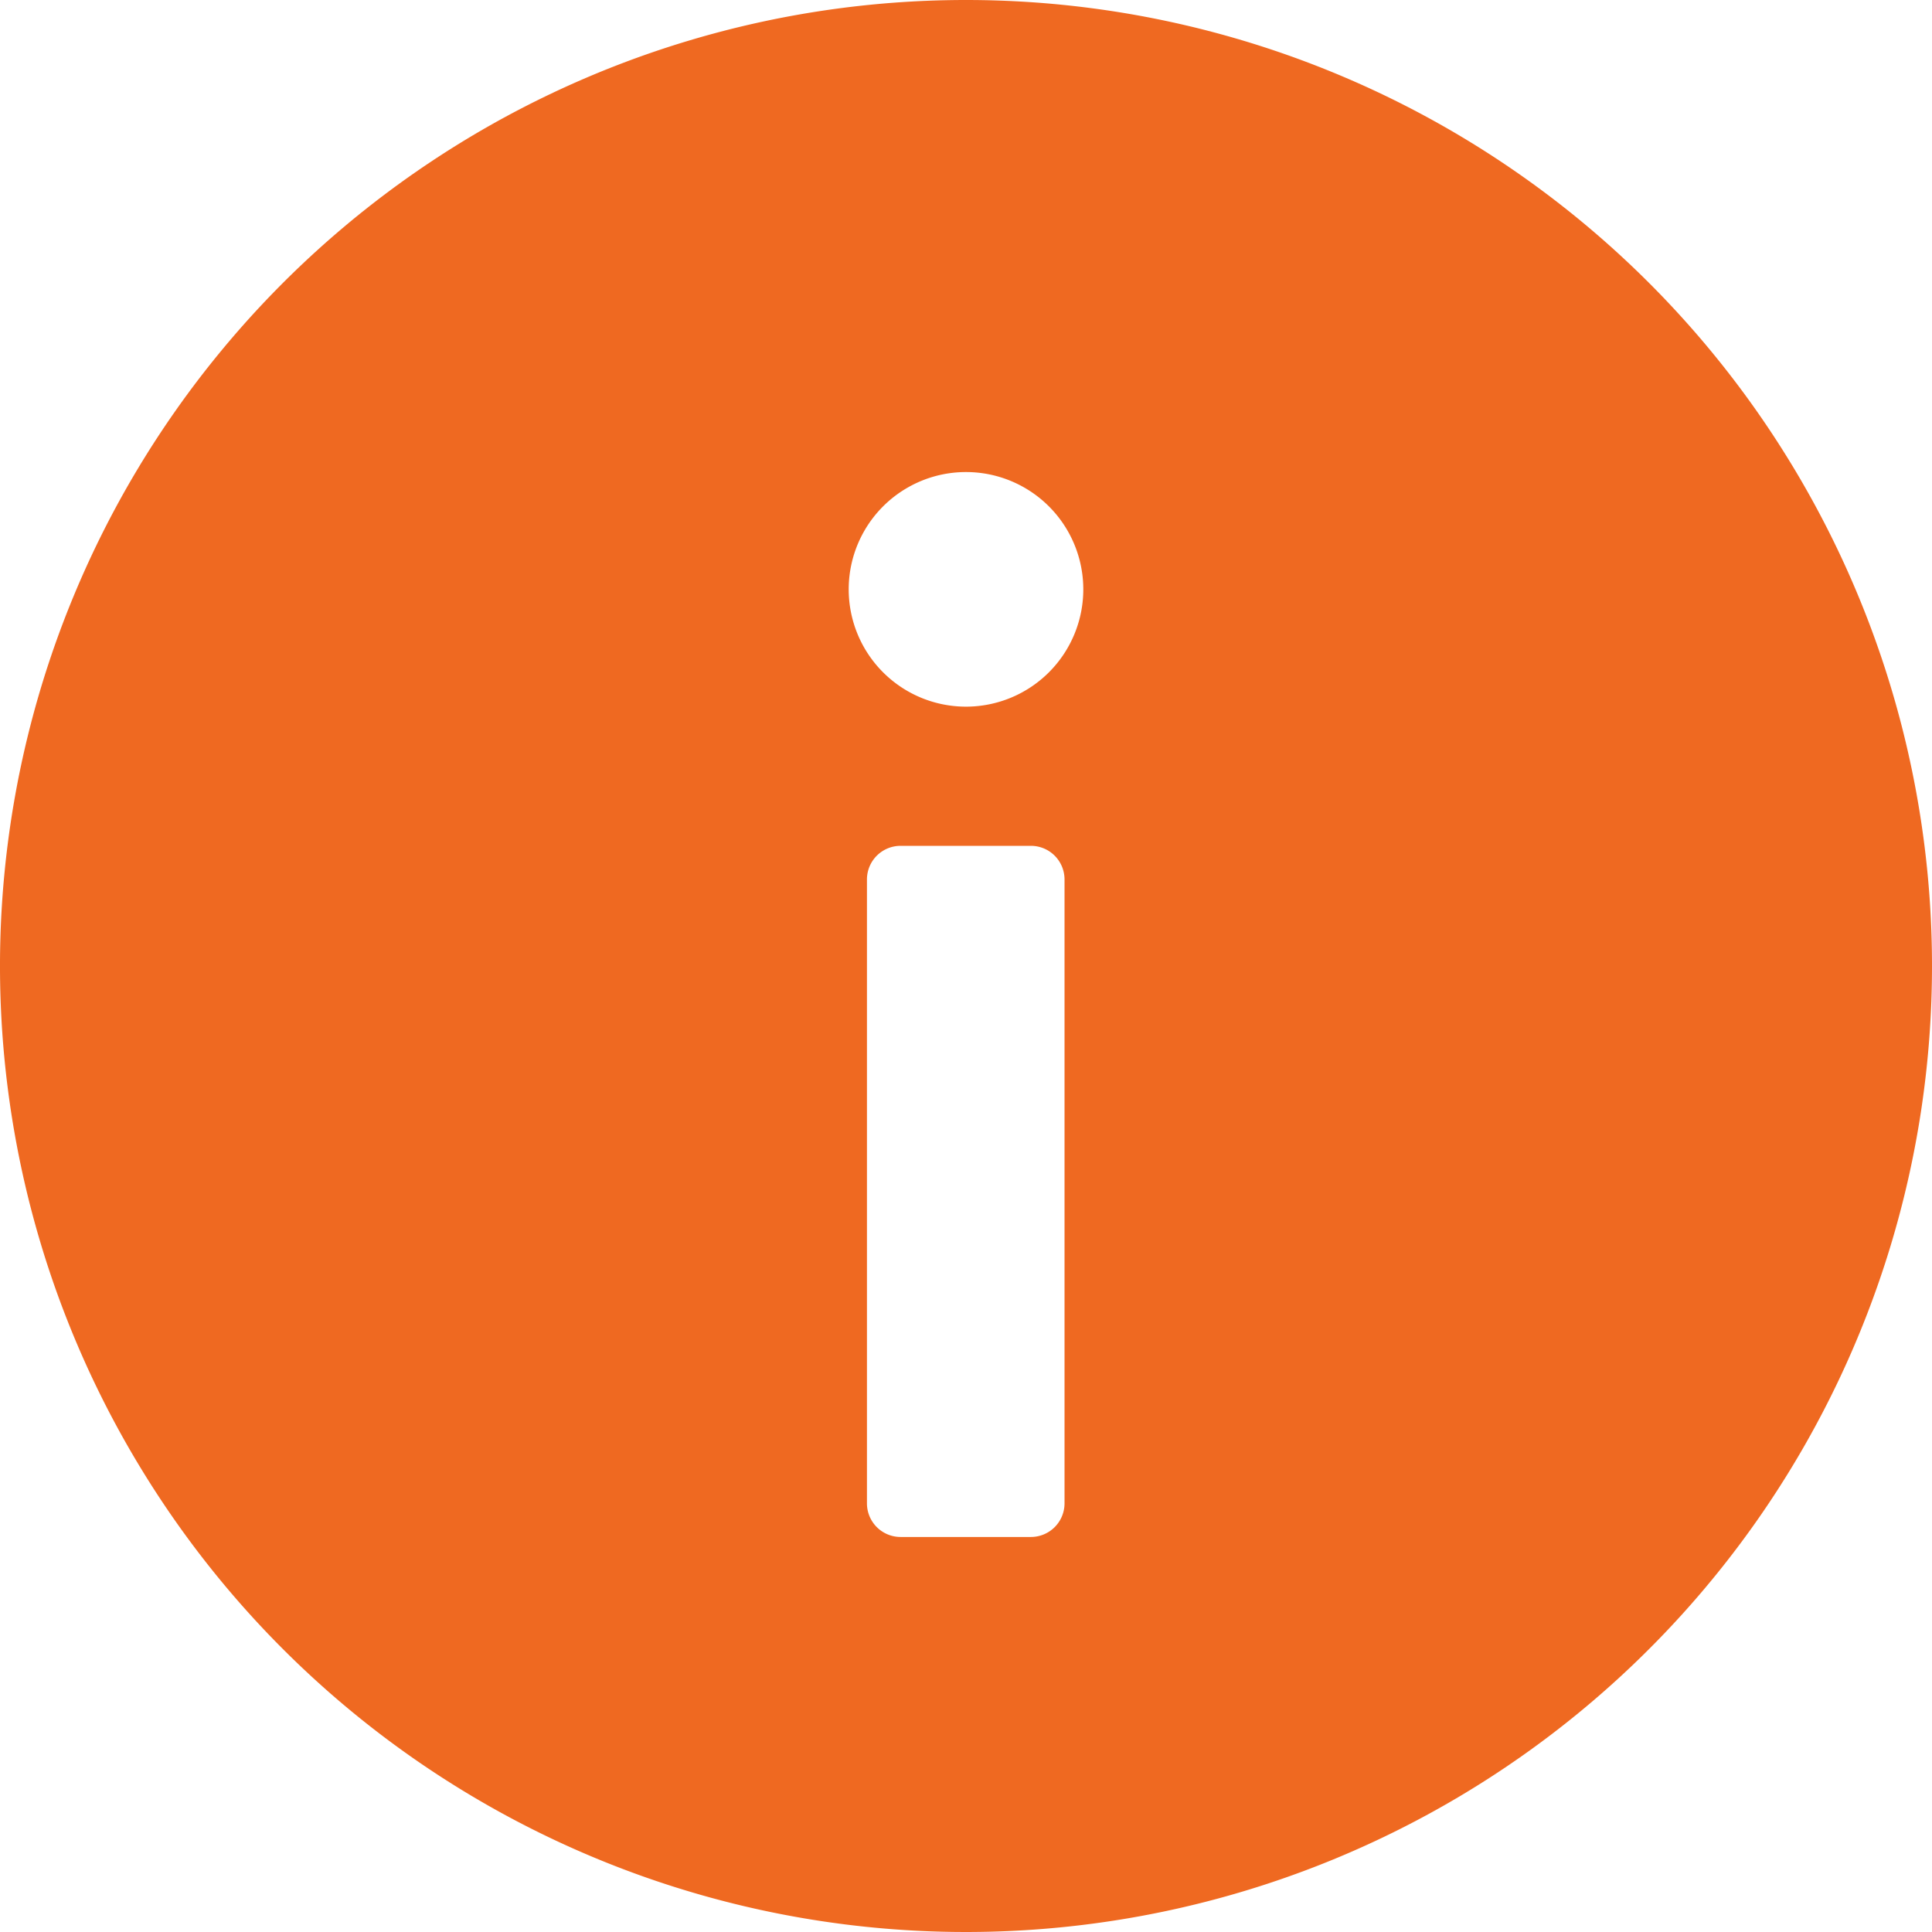 <svg xmlns="http://www.w3.org/2000/svg" width="14.824" height="14.824" viewBox="0 0 14.824 14.824">
  <path id="info" d="M11.912,4.5a7.412,7.412,0,1,0,7.412,7.413A7.412,7.412,0,0,0,11.912,4.5Zm.756,11.535a.258.258,0,0,1-.258.258h-1a.258.258,0,0,1-.258-.258V11.248a.258.258,0,0,1,.258-.258h1a.258.258,0,0,1,.258.258Zm-.763-6.113a.9.9,0,0,1-.893-.9.9.9,0,0,1,1.8,0,.9.9,0,0,1-.9.9Z" transform="translate(-4.5 -4.5)" fill="#EF6921"/>
</svg>
